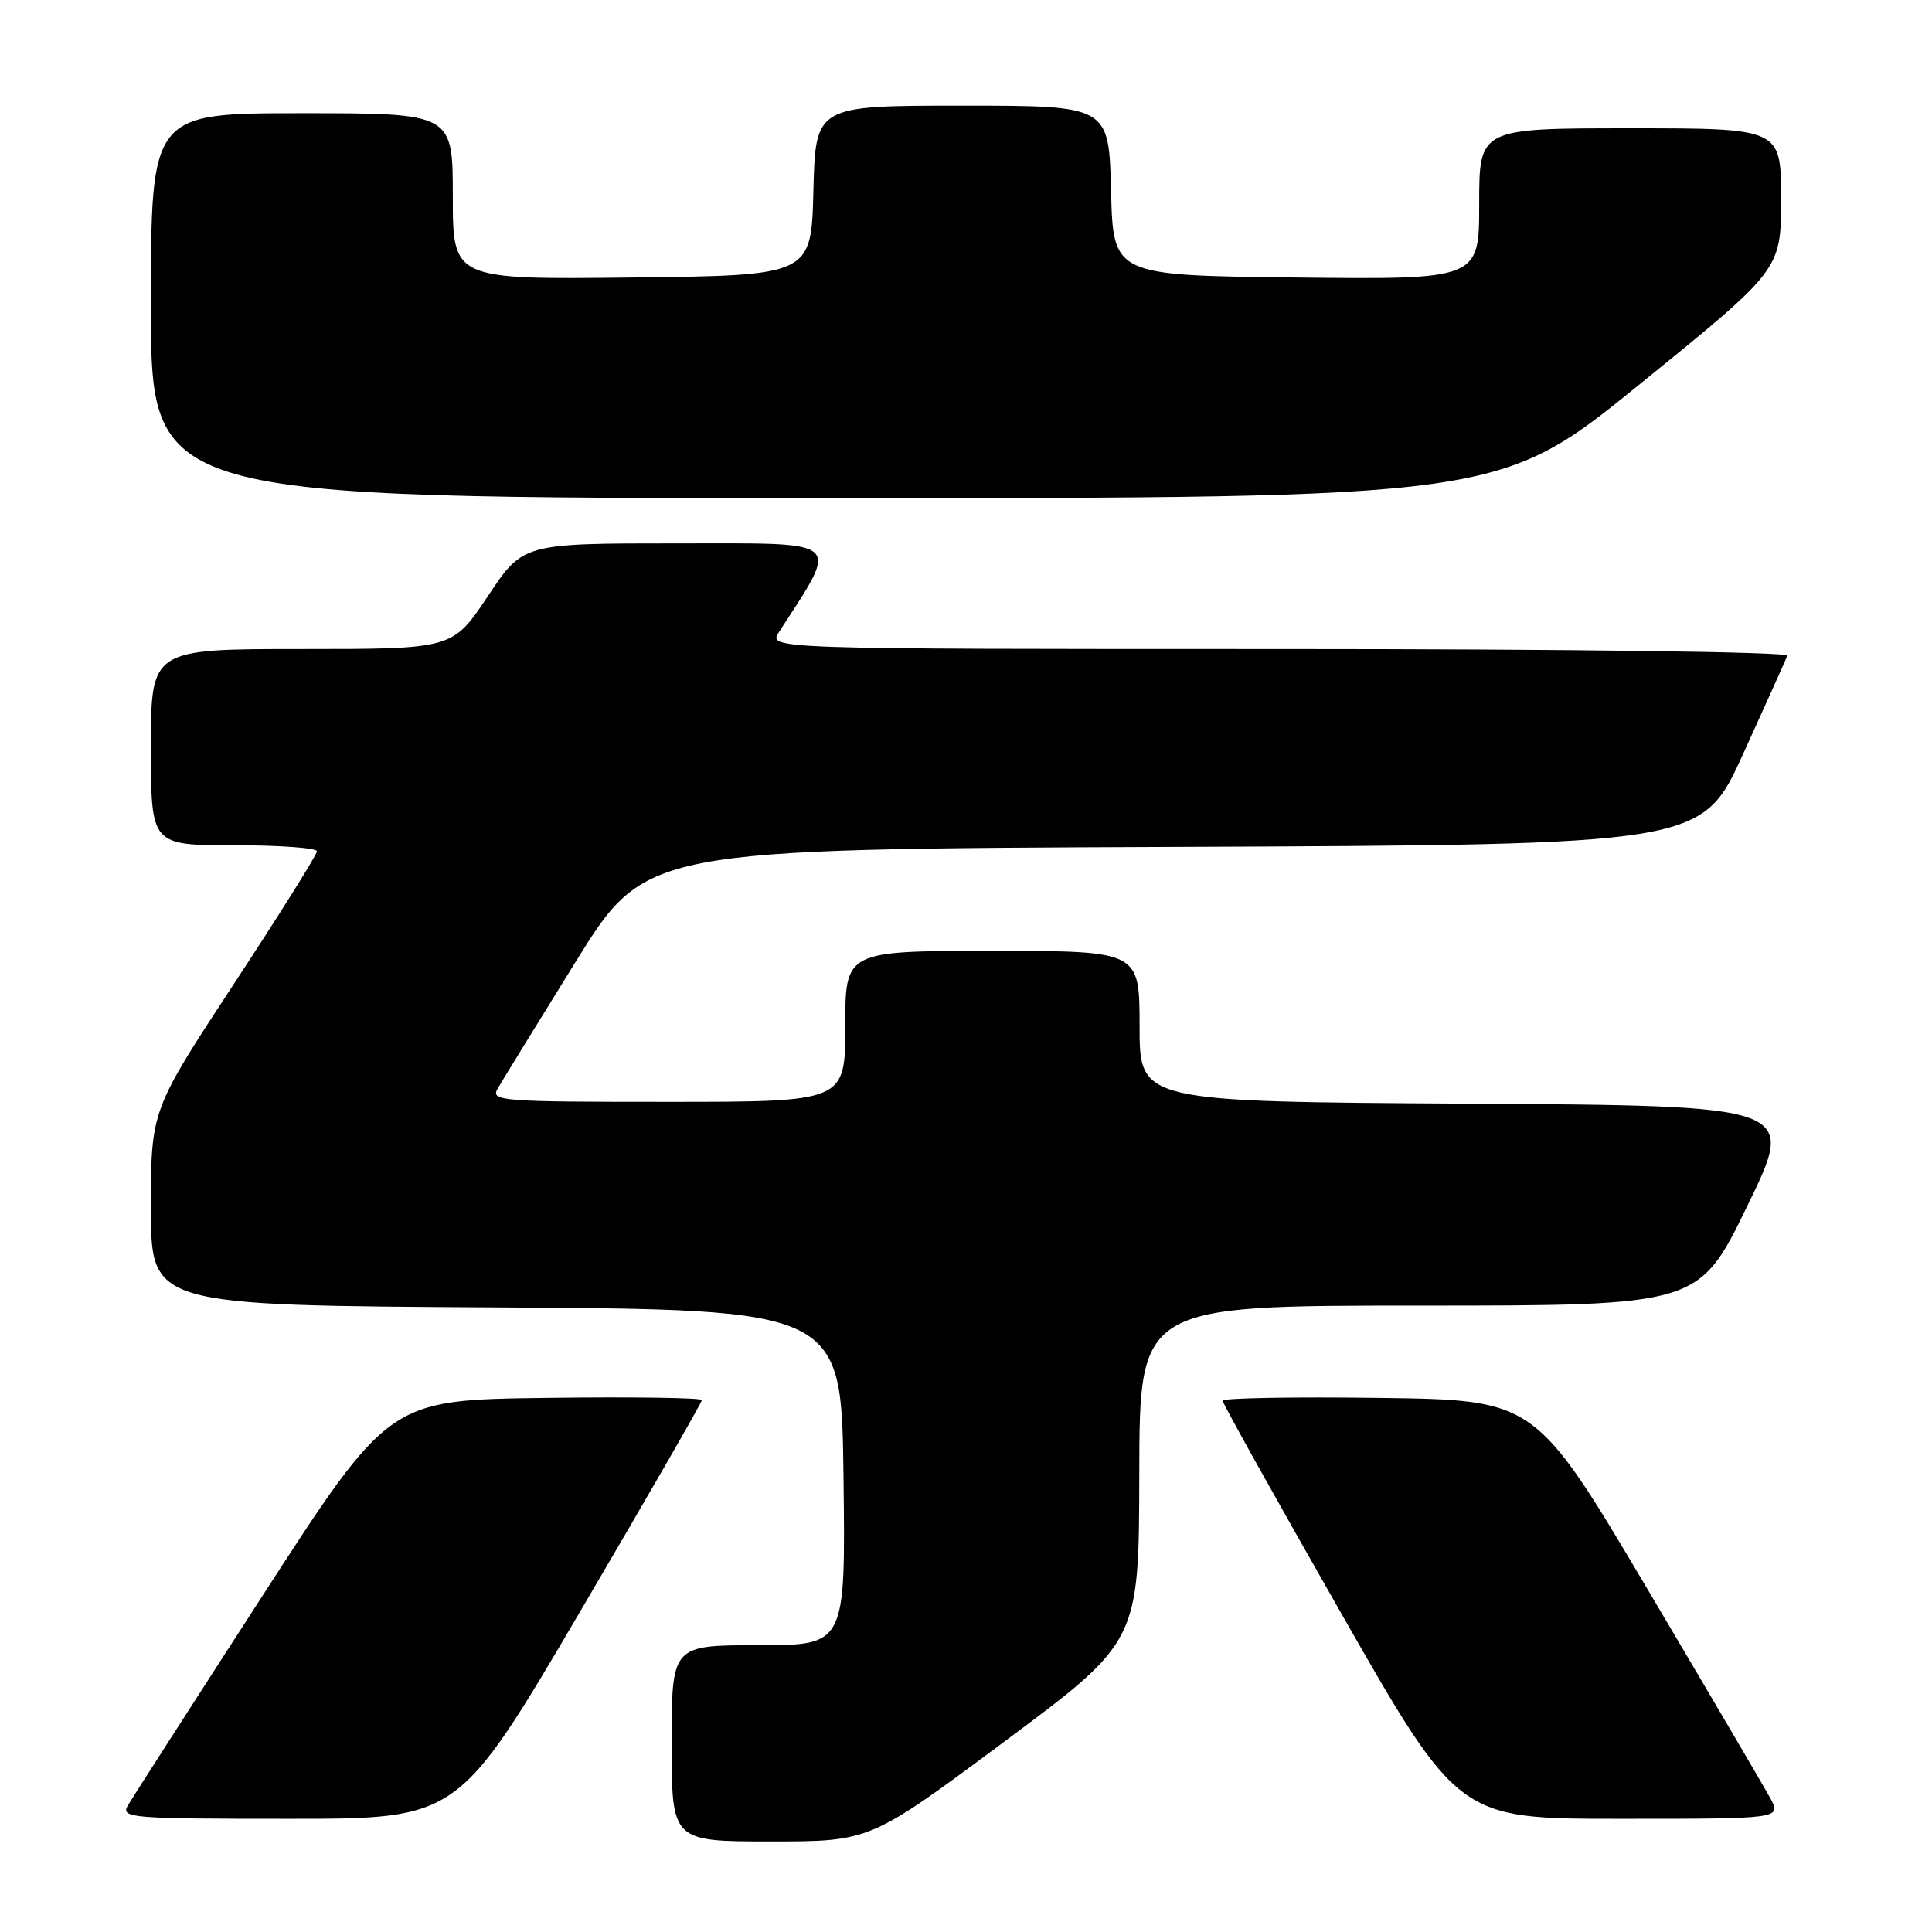 <?xml version="1.0" encoding="UTF-8" standalone="no"?>
<!DOCTYPE svg PUBLIC "-//W3C//DTD SVG 1.1//EN" "http://www.w3.org/Graphics/SVG/1.1/DTD/svg11.dtd" >
<svg xmlns="http://www.w3.org/2000/svg" xmlns:xlink="http://www.w3.org/1999/xlink" version="1.1" viewBox="0 0 256 256">
 <g >
 <path fill="currentColor"
d=" M 133.11 230.75 C 150.92 217.50 150.92 217.50 150.96 195.25 C 151.00 173.00 151.00 173.00 188.05 173.00 C 225.10 173.00 225.10 173.00 231.55 159.75 C 238.00 146.50 238.00 146.50 194.50 146.24 C 151.00 145.98 151.00 145.98 151.00 135.99 C 151.00 126.00 151.00 126.00 131.50 126.00 C 112.00 126.00 112.00 126.00 112.00 136.00 C 112.00 146.00 112.00 146.00 88.46 146.00 C 66.33 146.00 64.99 145.90 65.94 144.25 C 66.49 143.29 71.13 135.75 76.24 127.50 C 85.55 112.50 85.55 112.50 155.52 112.22 C 225.50 111.94 225.50 111.94 231.00 99.84 C 234.03 93.19 236.65 87.36 236.83 86.88 C 237.02 86.38 207.75 86.00 169.47 86.00 C 101.77 86.00 101.77 86.00 103.22 83.75 C 111.27 71.26 112.11 72.00 89.74 72.00 C 69.29 72.00 69.29 72.00 64.64 79.00 C 59.98 86.00 59.98 86.00 39.99 86.00 C 20.00 86.00 20.00 86.00 20.00 99.00 C 20.00 112.00 20.00 112.00 31.00 112.00 C 37.05 112.00 42.00 112.36 42.00 112.80 C 42.00 113.24 37.05 121.15 31.00 130.36 C 20.00 147.13 20.00 147.13 20.00 160.05 C 20.00 172.98 20.00 172.98 65.75 173.24 C 111.50 173.50 111.50 173.50 111.77 195.75 C 112.04 218.00 112.04 218.00 100.52 218.00 C 89.00 218.00 89.00 218.00 89.00 231.00 C 89.00 244.00 89.00 244.00 102.15 244.00 C 115.30 244.00 115.30 244.00 133.11 230.75 Z  M 76.87 213.54 C 85.74 198.44 93.00 185.83 93.00 185.52 C 93.00 185.21 83.68 185.08 72.28 185.23 C 51.56 185.50 51.56 185.50 34.75 211.50 C 25.51 225.80 17.49 238.29 16.93 239.25 C 15.99 240.89 17.28 241.00 38.33 241.00 C 60.74 241.00 60.74 241.00 76.87 213.54 Z  M 234.56 238.25 C 233.74 236.74 226.40 224.25 218.26 210.50 C 203.44 185.50 203.44 185.50 182.72 185.23 C 171.33 185.08 162.00 185.25 162.00 185.60 C 162.00 185.94 169.03 198.55 177.63 213.62 C 193.26 241.00 193.26 241.00 214.65 241.00 C 236.05 241.00 236.05 241.00 234.56 238.25 Z  M 217.34 50.86 C 236.00 35.73 236.00 35.73 236.00 26.36 C 236.00 17.00 236.00 17.00 216.00 17.00 C 196.00 17.00 196.00 17.00 196.00 27.02 C 196.00 37.04 196.00 37.04 171.75 36.77 C 147.50 36.50 147.50 36.50 147.22 25.25 C 146.93 14.00 146.93 14.00 127.50 14.00 C 108.07 14.00 108.07 14.00 107.78 25.25 C 107.50 36.50 107.50 36.50 83.75 36.77 C 60.00 37.04 60.00 37.04 60.00 26.02 C 60.00 15.00 60.00 15.00 40.00 15.00 C 20.00 15.00 20.00 15.00 20.00 40.50 C 20.00 66.00 20.00 66.00 109.34 66.00 C 198.68 66.00 198.68 66.00 217.34 50.86 Z "/>
</g>
</svg>